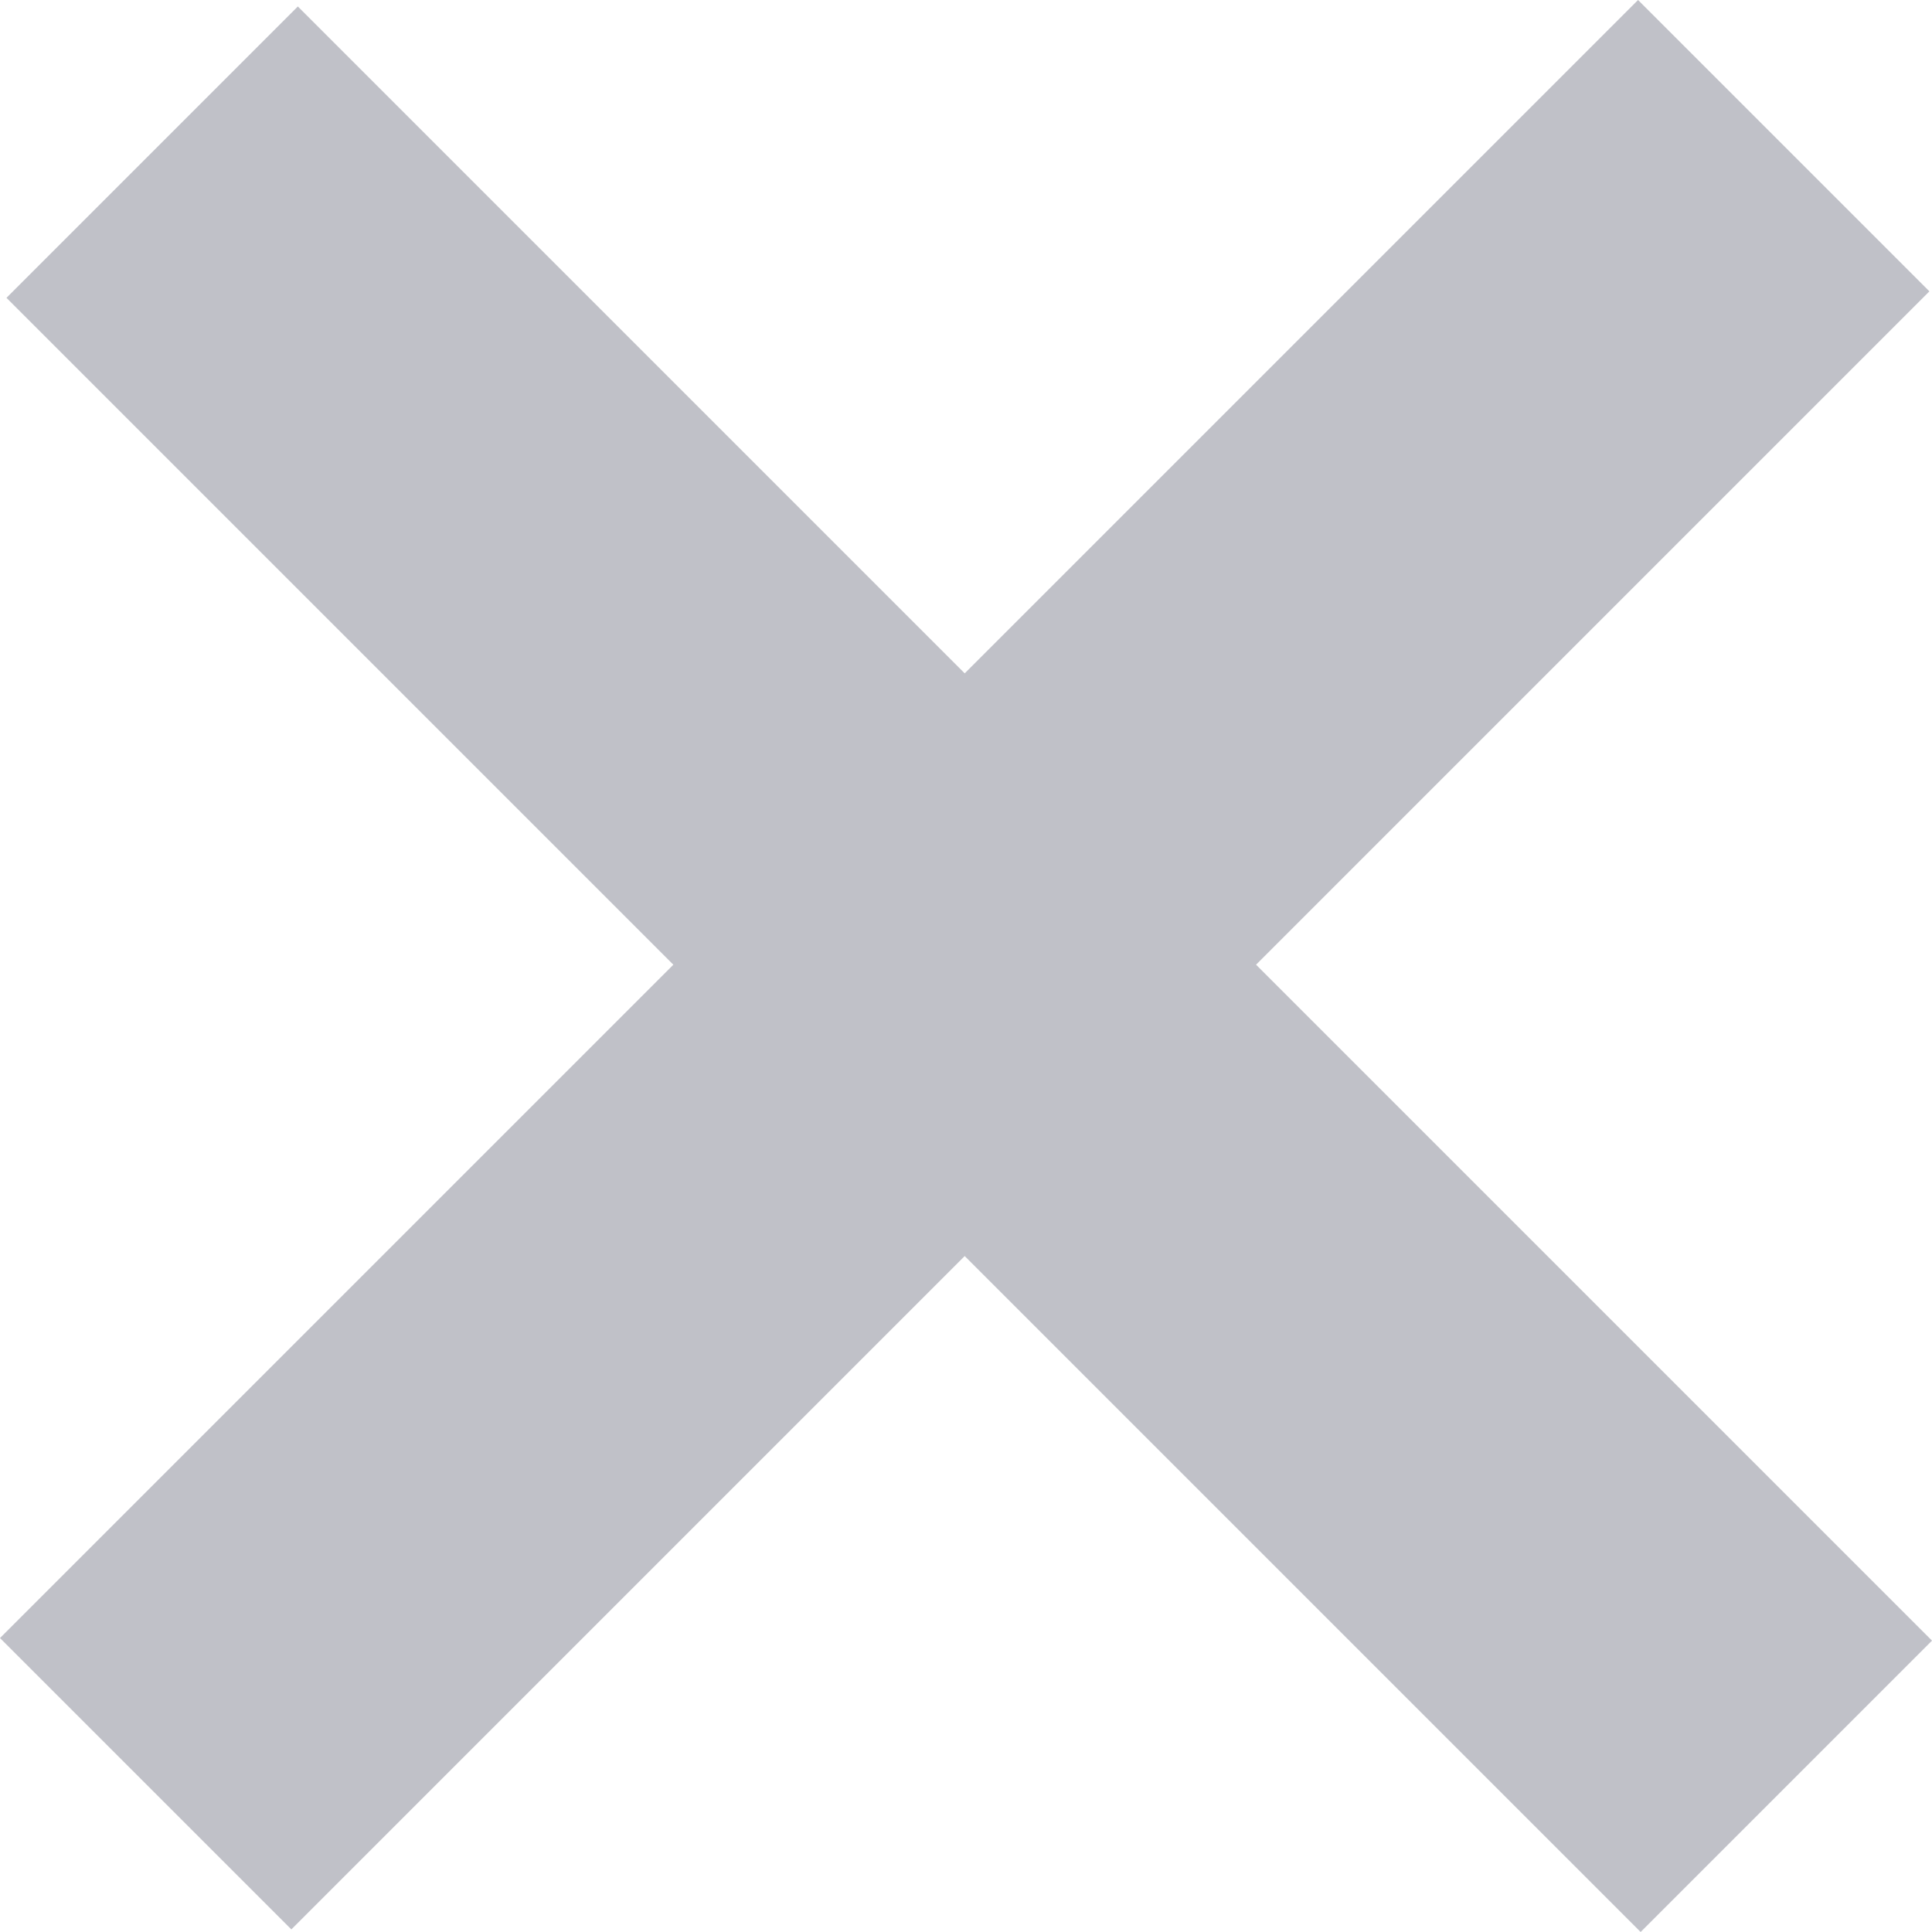 <svg data-name="Livello 1" xmlns="http://www.w3.org/2000/svg" viewBox="0 0 14.92 14.92"><path style="fill:#c0c1c8" d="M14.92 12.67 9.7 7.45l5.2-5.2L12.65 0l-5.2 5.2L2.3.05.05 2.3 5.2 7.45 0 12.65l2.25 2.25 5.2-5.2 5.22 5.22z"/></svg>